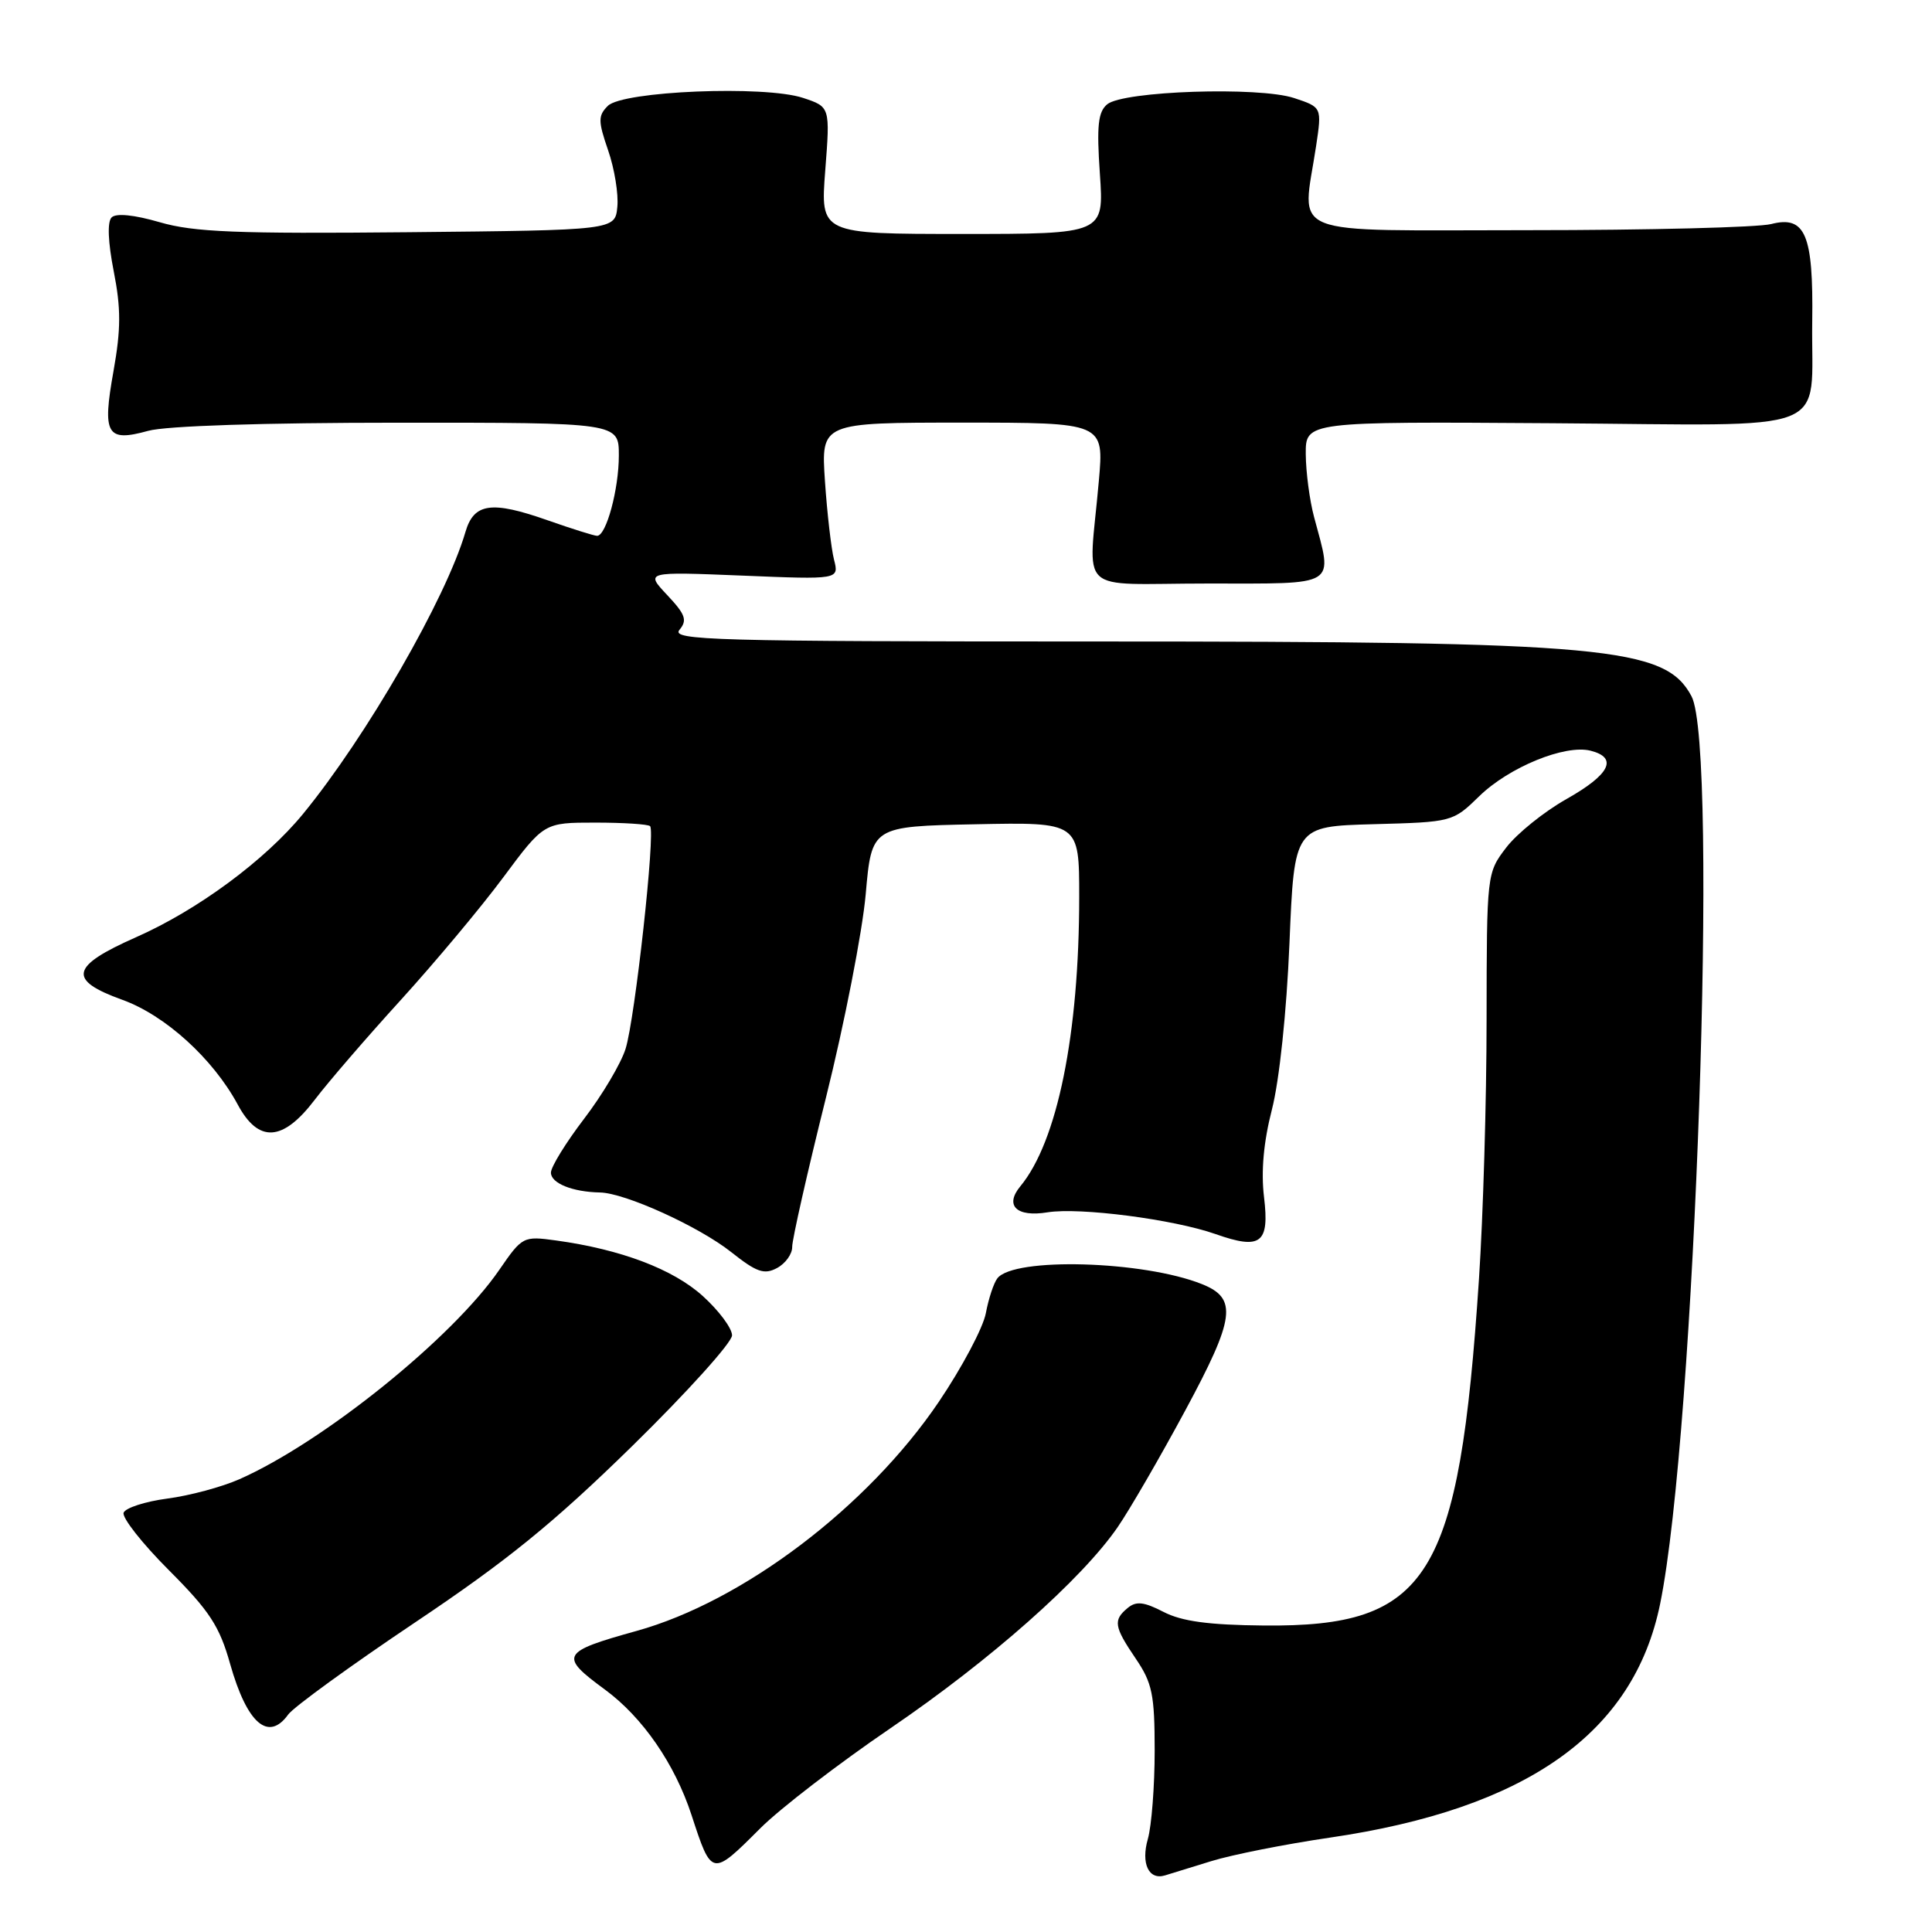 <?xml version="1.0" encoding="UTF-8" standalone="no"?>
<!DOCTYPE svg PUBLIC "-//W3C//DTD SVG 1.1//EN" "http://www.w3.org/Graphics/SVG/1.1/DTD/svg11.dtd" >
<svg xmlns="http://www.w3.org/2000/svg" xmlns:xlink="http://www.w3.org/1999/xlink" version="1.1" viewBox="0 0 256 256">
 <g >
 <path fill="currentColor"
d=" M 160.50 246.61 C 163.25 245.76 170.31 244.36 176.18 243.50 C 202.31 239.68 216.49 229.65 219.98 212.50 C 224.62 189.73 227.75 99.01 224.13 92.25 C 220.64 85.71 212.88 85.00 145.31 85.00 C 94.56 85.00 88.89 84.84 90.03 83.46 C 91.10 82.18 90.83 81.42 88.40 78.84 C 85.50 75.75 85.50 75.75 98.35 76.27 C 111.19 76.80 111.19 76.80 110.51 74.15 C 110.14 72.69 109.60 68.01 109.31 63.75 C 108.79 56.00 108.79 56.00 127.54 56.00 C 146.29 56.00 146.29 56.00 145.60 63.75 C 144.25 79.15 142.31 77.32 160.00 77.32 C 177.50 77.32 176.62 77.87 174.12 68.50 C 173.53 66.30 173.04 62.56 173.02 60.18 C 173.00 55.86 173.00 55.86 205.67 56.08 C 243.71 56.34 239.92 57.83 240.13 42.59 C 240.29 31.07 239.22 28.52 234.68 29.69 C 232.93 30.13 218.45 30.50 202.50 30.50 C 169.74 30.50 172.55 31.61 174.39 19.35 C 175.16 14.21 175.16 14.21 171.47 12.99 C 166.79 11.45 148.85 12.05 146.71 13.82 C 145.50 14.83 145.30 16.66 145.74 23.04 C 146.29 31.00 146.29 31.00 127.50 31.00 C 108.70 31.00 108.70 31.00 109.35 22.58 C 110.00 14.16 110.00 14.16 106.40 12.97 C 101.31 11.29 82.51 12.06 80.54 14.03 C 79.24 15.33 79.24 16.03 80.58 19.92 C 81.42 22.34 81.97 25.72 81.80 27.41 C 81.50 30.50 81.50 30.50 54.06 30.77 C 31.42 30.99 25.67 30.76 21.18 29.45 C 17.77 28.46 15.38 28.22 14.79 28.81 C 14.20 29.40 14.31 32.07 15.07 35.95 C 16.04 40.87 16.03 43.61 15.04 49.17 C 13.53 57.59 14.13 58.61 19.63 57.09 C 21.98 56.43 34.98 56.01 52.75 56.01 C 82.00 56.00 82.00 56.00 82.00 60.35 C 82.00 64.83 80.33 71.00 79.12 71.00 C 78.74 71.00 75.80 70.08 72.59 68.95 C 65.12 66.32 62.79 66.65 61.67 70.50 C 59.11 79.27 48.56 97.59 40.16 107.84 C 35.13 113.98 26.19 120.59 18.00 124.20 C 9.32 128.04 8.93 129.86 16.21 132.48 C 21.88 134.52 28.21 140.27 31.49 146.34 C 34.25 151.49 37.47 151.29 41.71 145.72 C 43.47 143.40 48.60 137.45 53.11 132.50 C 57.61 127.55 63.73 120.24 66.69 116.25 C 72.08 109.00 72.08 109.00 78.87 109.00 C 82.61 109.00 85.88 109.21 86.14 109.47 C 86.87 110.21 84.14 135.02 82.89 138.98 C 82.28 140.92 79.81 145.09 77.39 148.25 C 74.98 151.41 73.00 154.62 73.00 155.38 C 73.00 156.79 75.86 157.94 79.50 158.01 C 82.82 158.07 92.60 162.51 96.89 165.91 C 100.25 168.58 101.27 168.93 102.96 168.02 C 104.08 167.42 104.99 166.16 104.97 165.21 C 104.96 164.27 106.96 155.40 109.43 145.50 C 111.90 135.60 114.27 123.45 114.71 118.50 C 115.50 109.50 115.50 109.50 129.25 109.22 C 143.00 108.94 143.00 108.94 143.00 118.81 C 143.00 137.03 140.11 151.26 135.20 157.19 C 133.08 159.75 134.70 161.31 138.80 160.64 C 143.05 159.95 155.52 161.57 161.06 163.52 C 167.07 165.64 168.23 164.76 167.49 158.62 C 167.08 155.22 167.43 151.31 168.54 147.00 C 169.52 143.18 170.48 134.11 170.86 125.00 C 171.50 109.50 171.50 109.50 182.00 109.21 C 192.44 108.93 192.51 108.91 196.00 105.51 C 199.94 101.66 207.36 98.62 210.75 99.47 C 214.44 100.40 213.34 102.62 207.58 105.87 C 204.60 107.55 201.00 110.45 199.58 112.31 C 197.01 115.67 197.00 115.79 196.98 135.09 C 196.98 145.77 196.52 161.25 195.97 169.50 C 193.33 209.20 189.36 215.59 167.48 215.39 C 160.14 215.32 156.59 214.84 154.16 213.58 C 151.58 212.25 150.55 212.13 149.43 213.06 C 147.47 214.68 147.61 215.53 150.50 219.79 C 152.68 223.00 153.00 224.54 153.00 231.99 C 153.00 236.68 152.59 241.93 152.10 243.66 C 151.16 246.92 152.21 249.16 154.37 248.50 C 154.99 248.31 157.75 247.46 160.50 246.61 Z  M 100.75 242.25 C 103.36 239.64 111.12 233.68 117.99 229.00 C 131.22 219.99 143.35 209.26 148.10 202.35 C 149.68 200.05 153.71 193.10 157.05 186.90 C 163.66 174.64 164.01 172.04 159.26 170.15 C 151.50 167.05 134.36 166.56 132.16 169.38 C 131.68 169.99 130.99 172.07 130.63 174.00 C 130.27 175.93 127.46 181.22 124.39 185.76 C 114.97 199.68 98.44 212.20 84.34 216.11 C 74.33 218.89 74.05 219.40 80.16 223.88 C 85.16 227.56 89.41 233.72 91.63 240.50 C 94.31 248.70 94.30 248.70 100.75 242.25 Z  M 38.19 227.18 C 38.91 226.19 46.47 220.70 55.00 214.98 C 67.18 206.82 73.34 201.82 83.75 191.63 C 91.04 184.49 97.00 177.88 97.00 176.94 C 97.00 176.00 95.25 173.65 93.11 171.72 C 89.17 168.16 82.26 165.55 73.69 164.37 C 69.33 163.77 69.21 163.83 66.16 168.26 C 59.94 177.31 42.81 191.10 31.71 196.01 C 29.40 197.03 25.10 198.19 22.16 198.57 C 19.23 198.96 16.63 199.80 16.38 200.44 C 16.14 201.08 18.83 204.51 22.37 208.05 C 27.77 213.46 29.09 215.47 30.50 220.50 C 32.73 228.37 35.56 230.84 38.19 227.18 Z "/>
</g>
</svg>